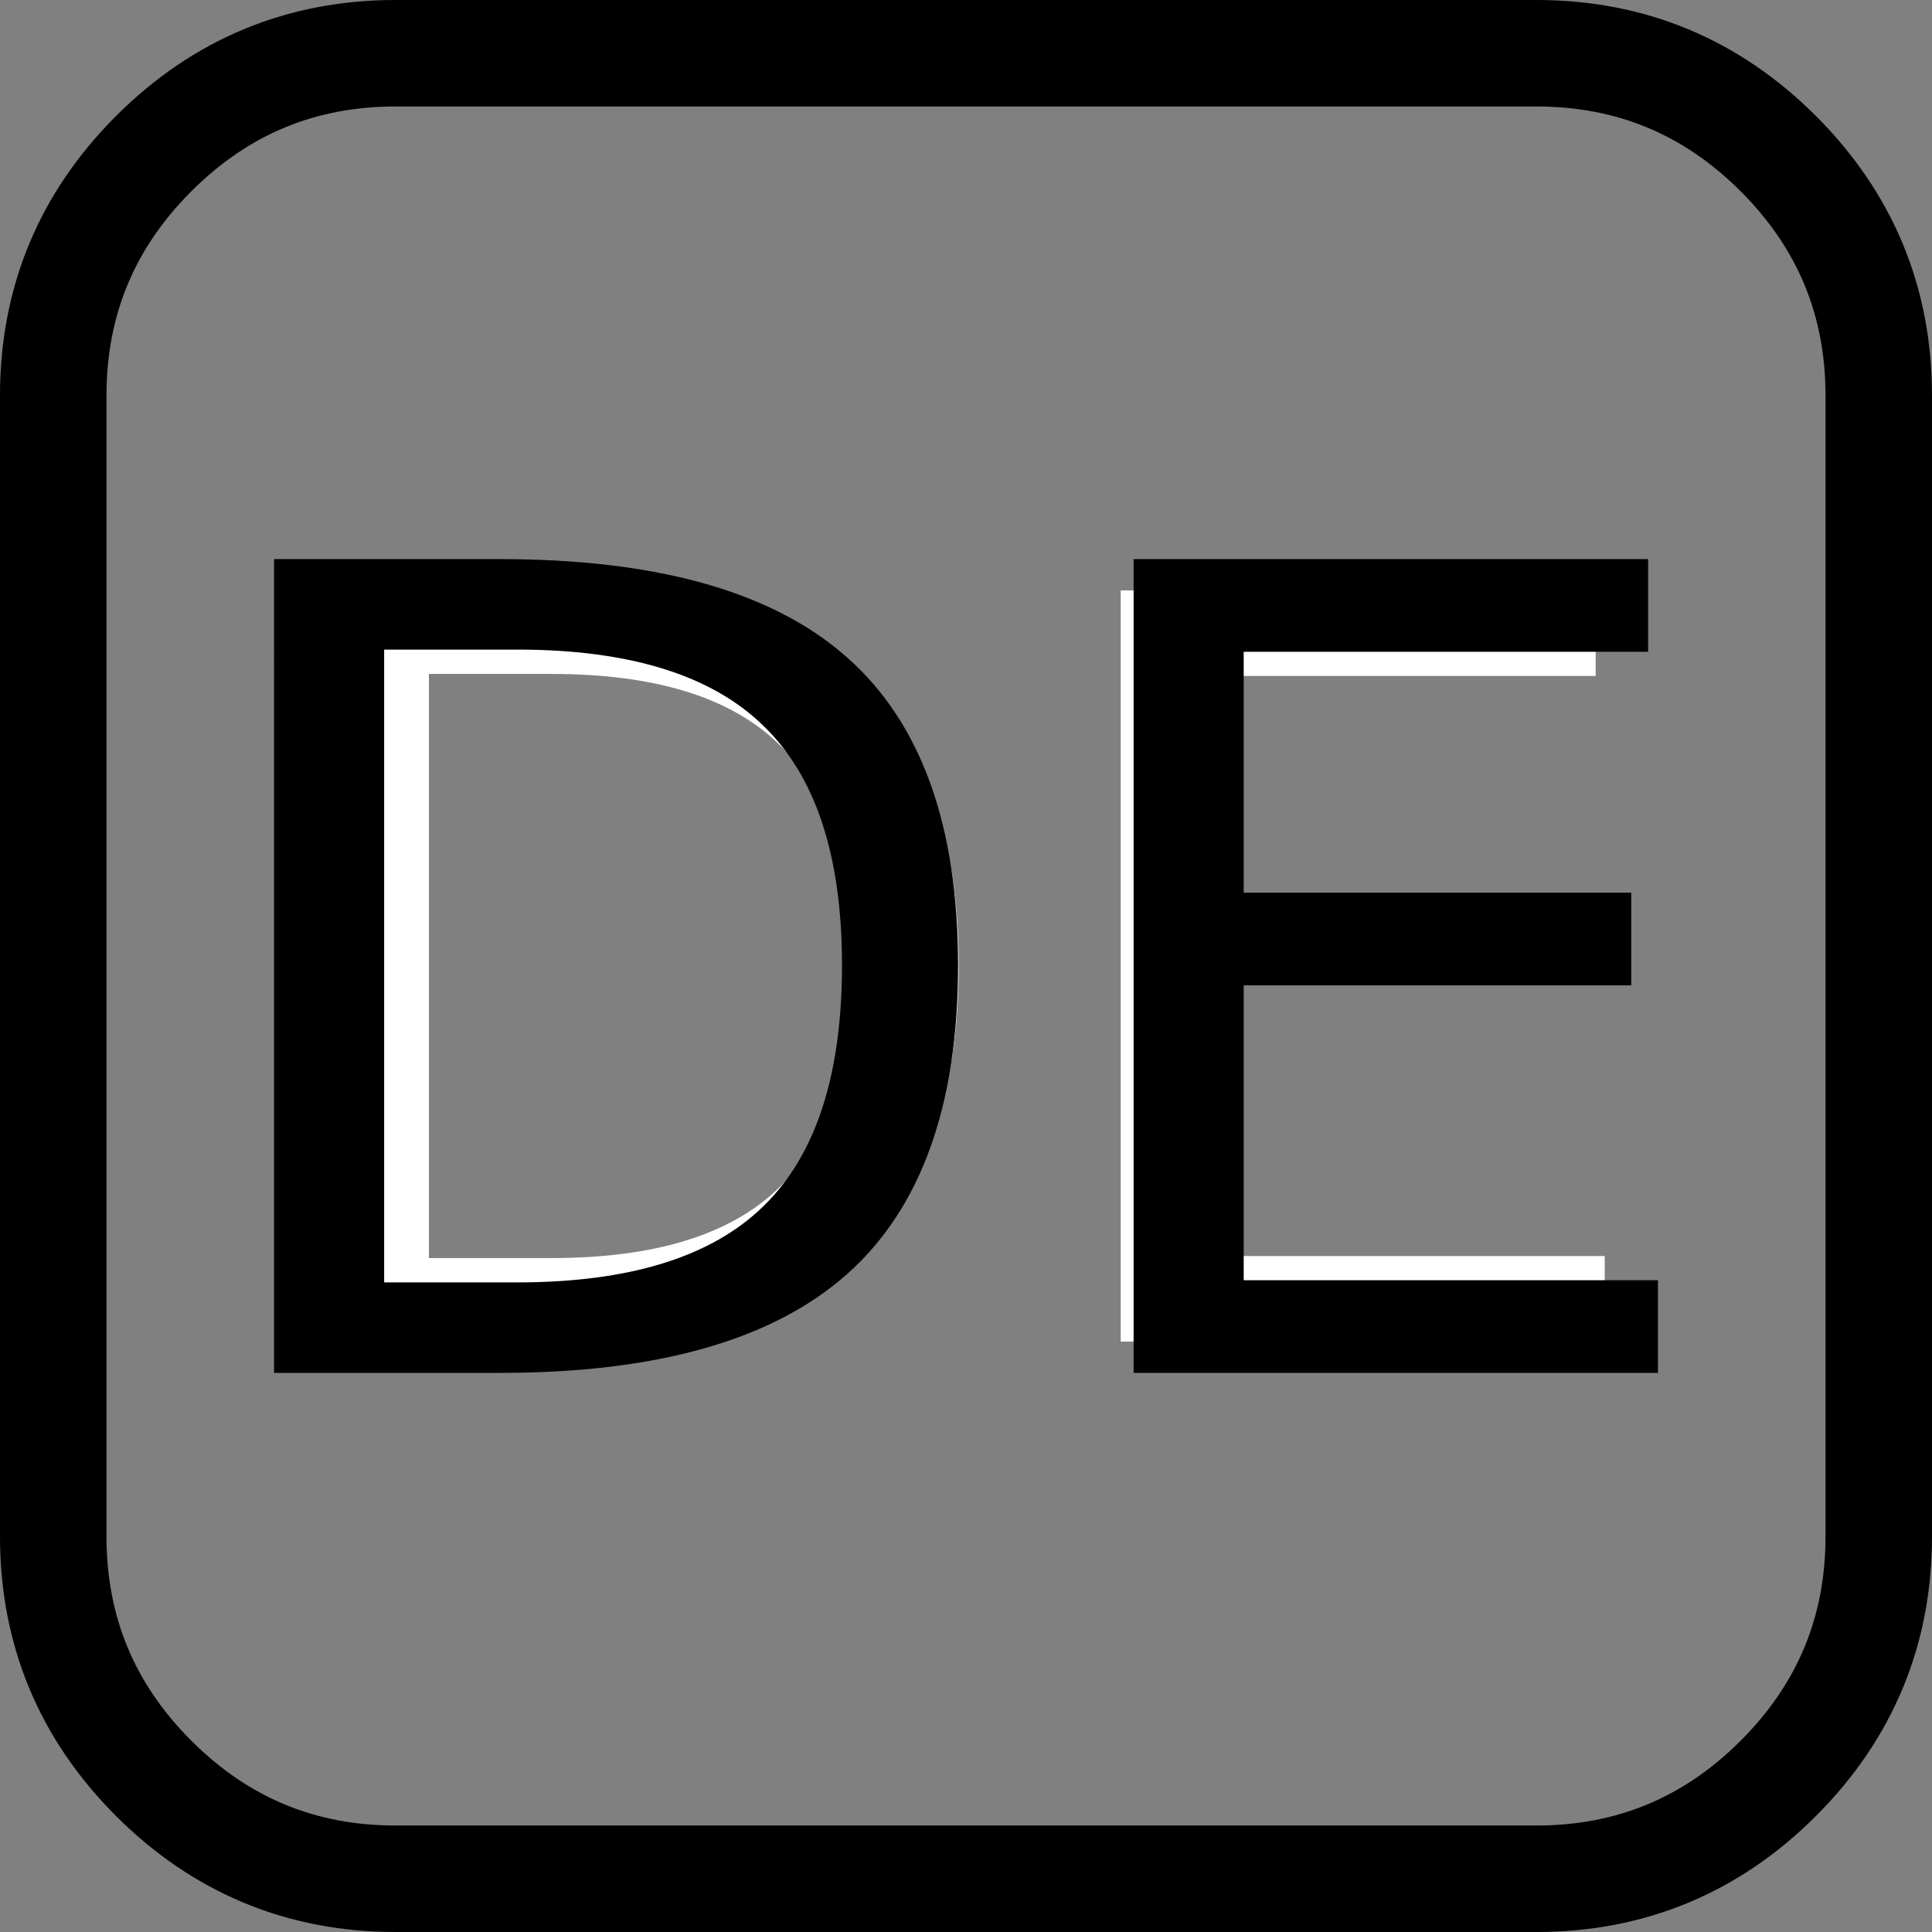 <svg width="30" height="30" version="1.1" viewBox="0 0 1792 1792" xmlns="http://www.w3.org/2000/svg"><rect x="0" y="0" width="1792" height="1792" fill="#808080" stroke="none"/><path d="m1742.614 366.866v1058.268c0 87.454-31.05 162.231-93.15 224.331-62.1 62.1-136.877 93.15-224.331 93.15h-1058.268c-87.454 0-162.231-31.05-224.331-93.15-62.1-62.1-93.15-136.877-93.15-224.331v-1058.268c0-87.454 31.05-162.231 93.15-224.331 62.1-62.1 136.877-93.15 224.331-93.15h1058.268c87.454 0 162.231 31.05 224.331 93.15 62.1 62.1 93.15 136.877 93.15 224.331z" fill="none" stroke="#000" stroke-width="98.772"/><g fill="#fff" stroke-width="59.733" aria-label="DE"><path d="m397.834 625.1v541.8h113.867q144.2 0 210.933-65.333 67.2-65.333 67.2-206.267 0-140-67.2-204.867-66.733-65.333-210.933-65.333zm-94.267-77.467h193.667q202.533 0 297.267 84.467 94.733 84 94.733 263.2 0 180.133-95.2 264.6-95.2 84.467-296.8 84.467h-193.667z"/><path d="m1039.5 547.634h440.533v79.333h-346.267v206.267h331.8v79.333h-331.8v252.467h354.666v79.333h-448.933z"/></g><g stroke-width="59.733" aria-label="DE"><path d="m356.318 602.524v586.951h123.356q156.217 0 228.512-70.778 72.8-70.778 72.8-223.456 0-151.667-72.8-221.939-72.295-70.778-228.512-70.778zm-102.122-83.922h209.806q219.412 0 322.04 91.506 102.628 91 102.628 285.134 0 195.145-103.134 286.651-103.134 91.506-321.534 91.506h-209.806z"/><path d="m1051.459 518.602h477.245v85.945h-375.123v223.456h359.451v85.945h-359.451v273.506h384.223v85.945h-486.346z"/></g></svg>

